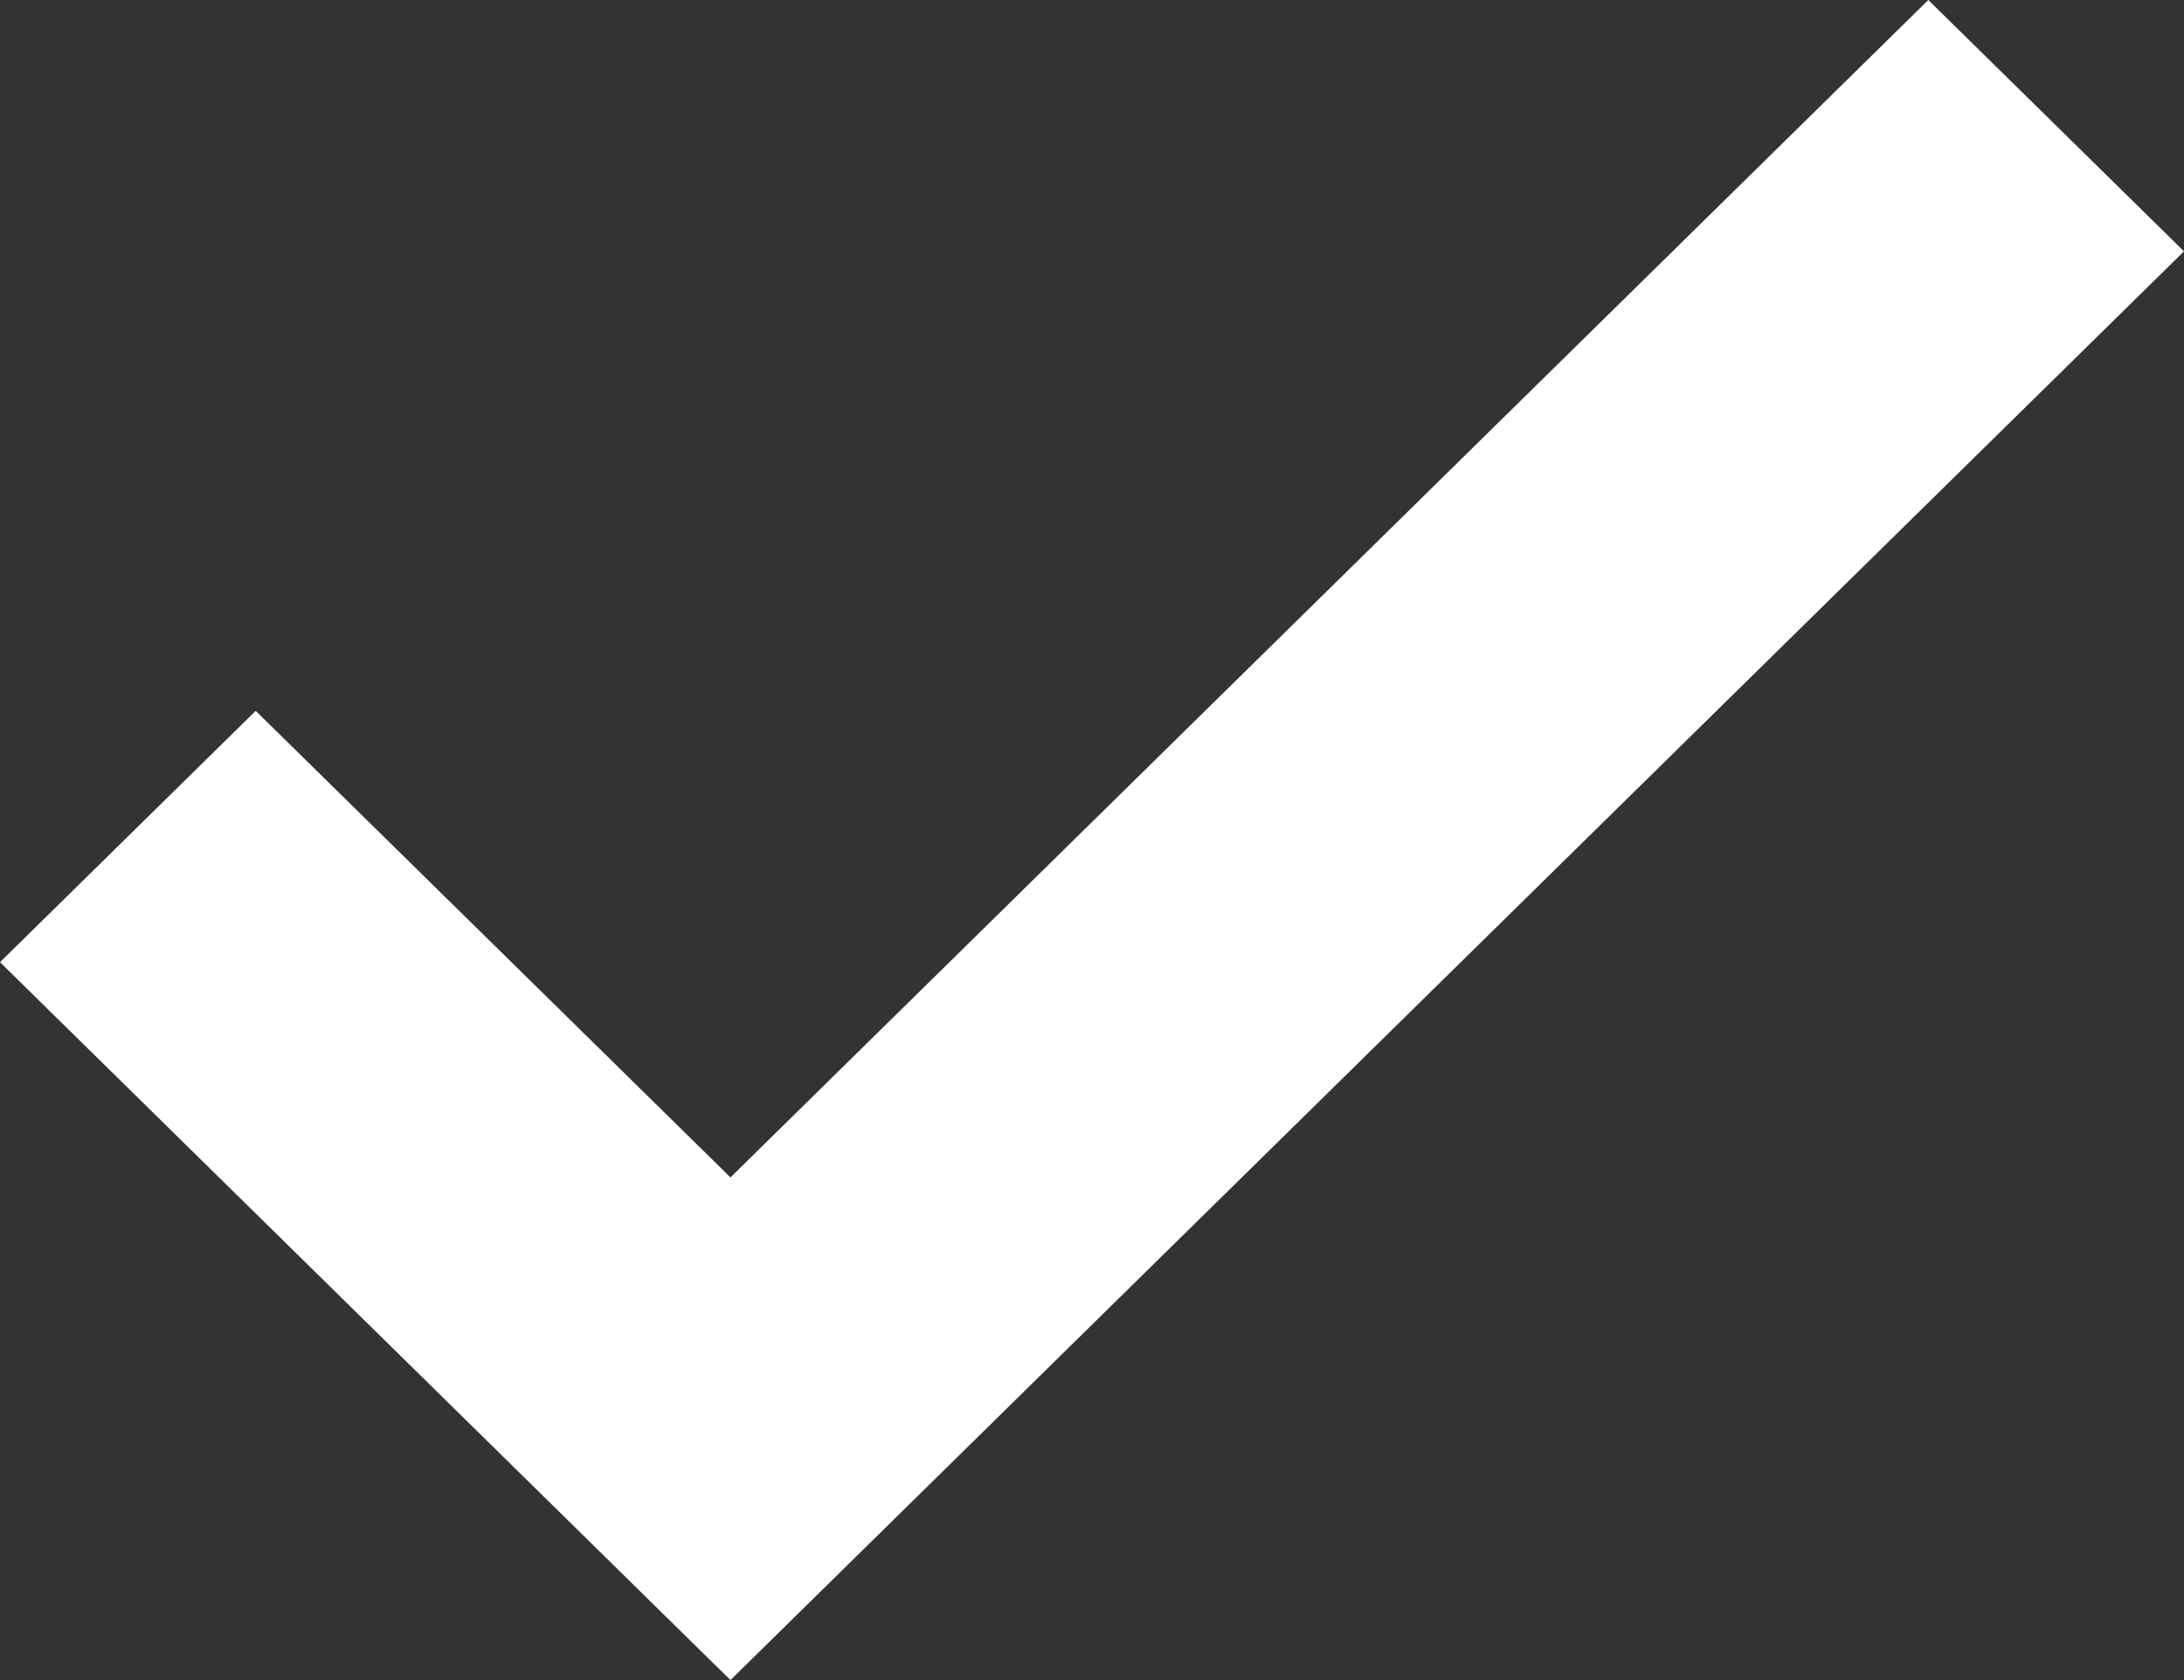 <svg width="13" height="10" viewBox="0 0 13 10" fill="none" xmlns="http://www.w3.org/2000/svg">
<rect x="0" y="0" width="13" height="10" fill="#333333" stroke="none"/>
<path fill-rule="evenodd" clip-rule="evenodd" d="M4.348 7.008L11.478 0L13 1.496L4.348 10L0 5.727L1.522 4.231L4.348 7.008Z" fill="white"/>
</svg>
